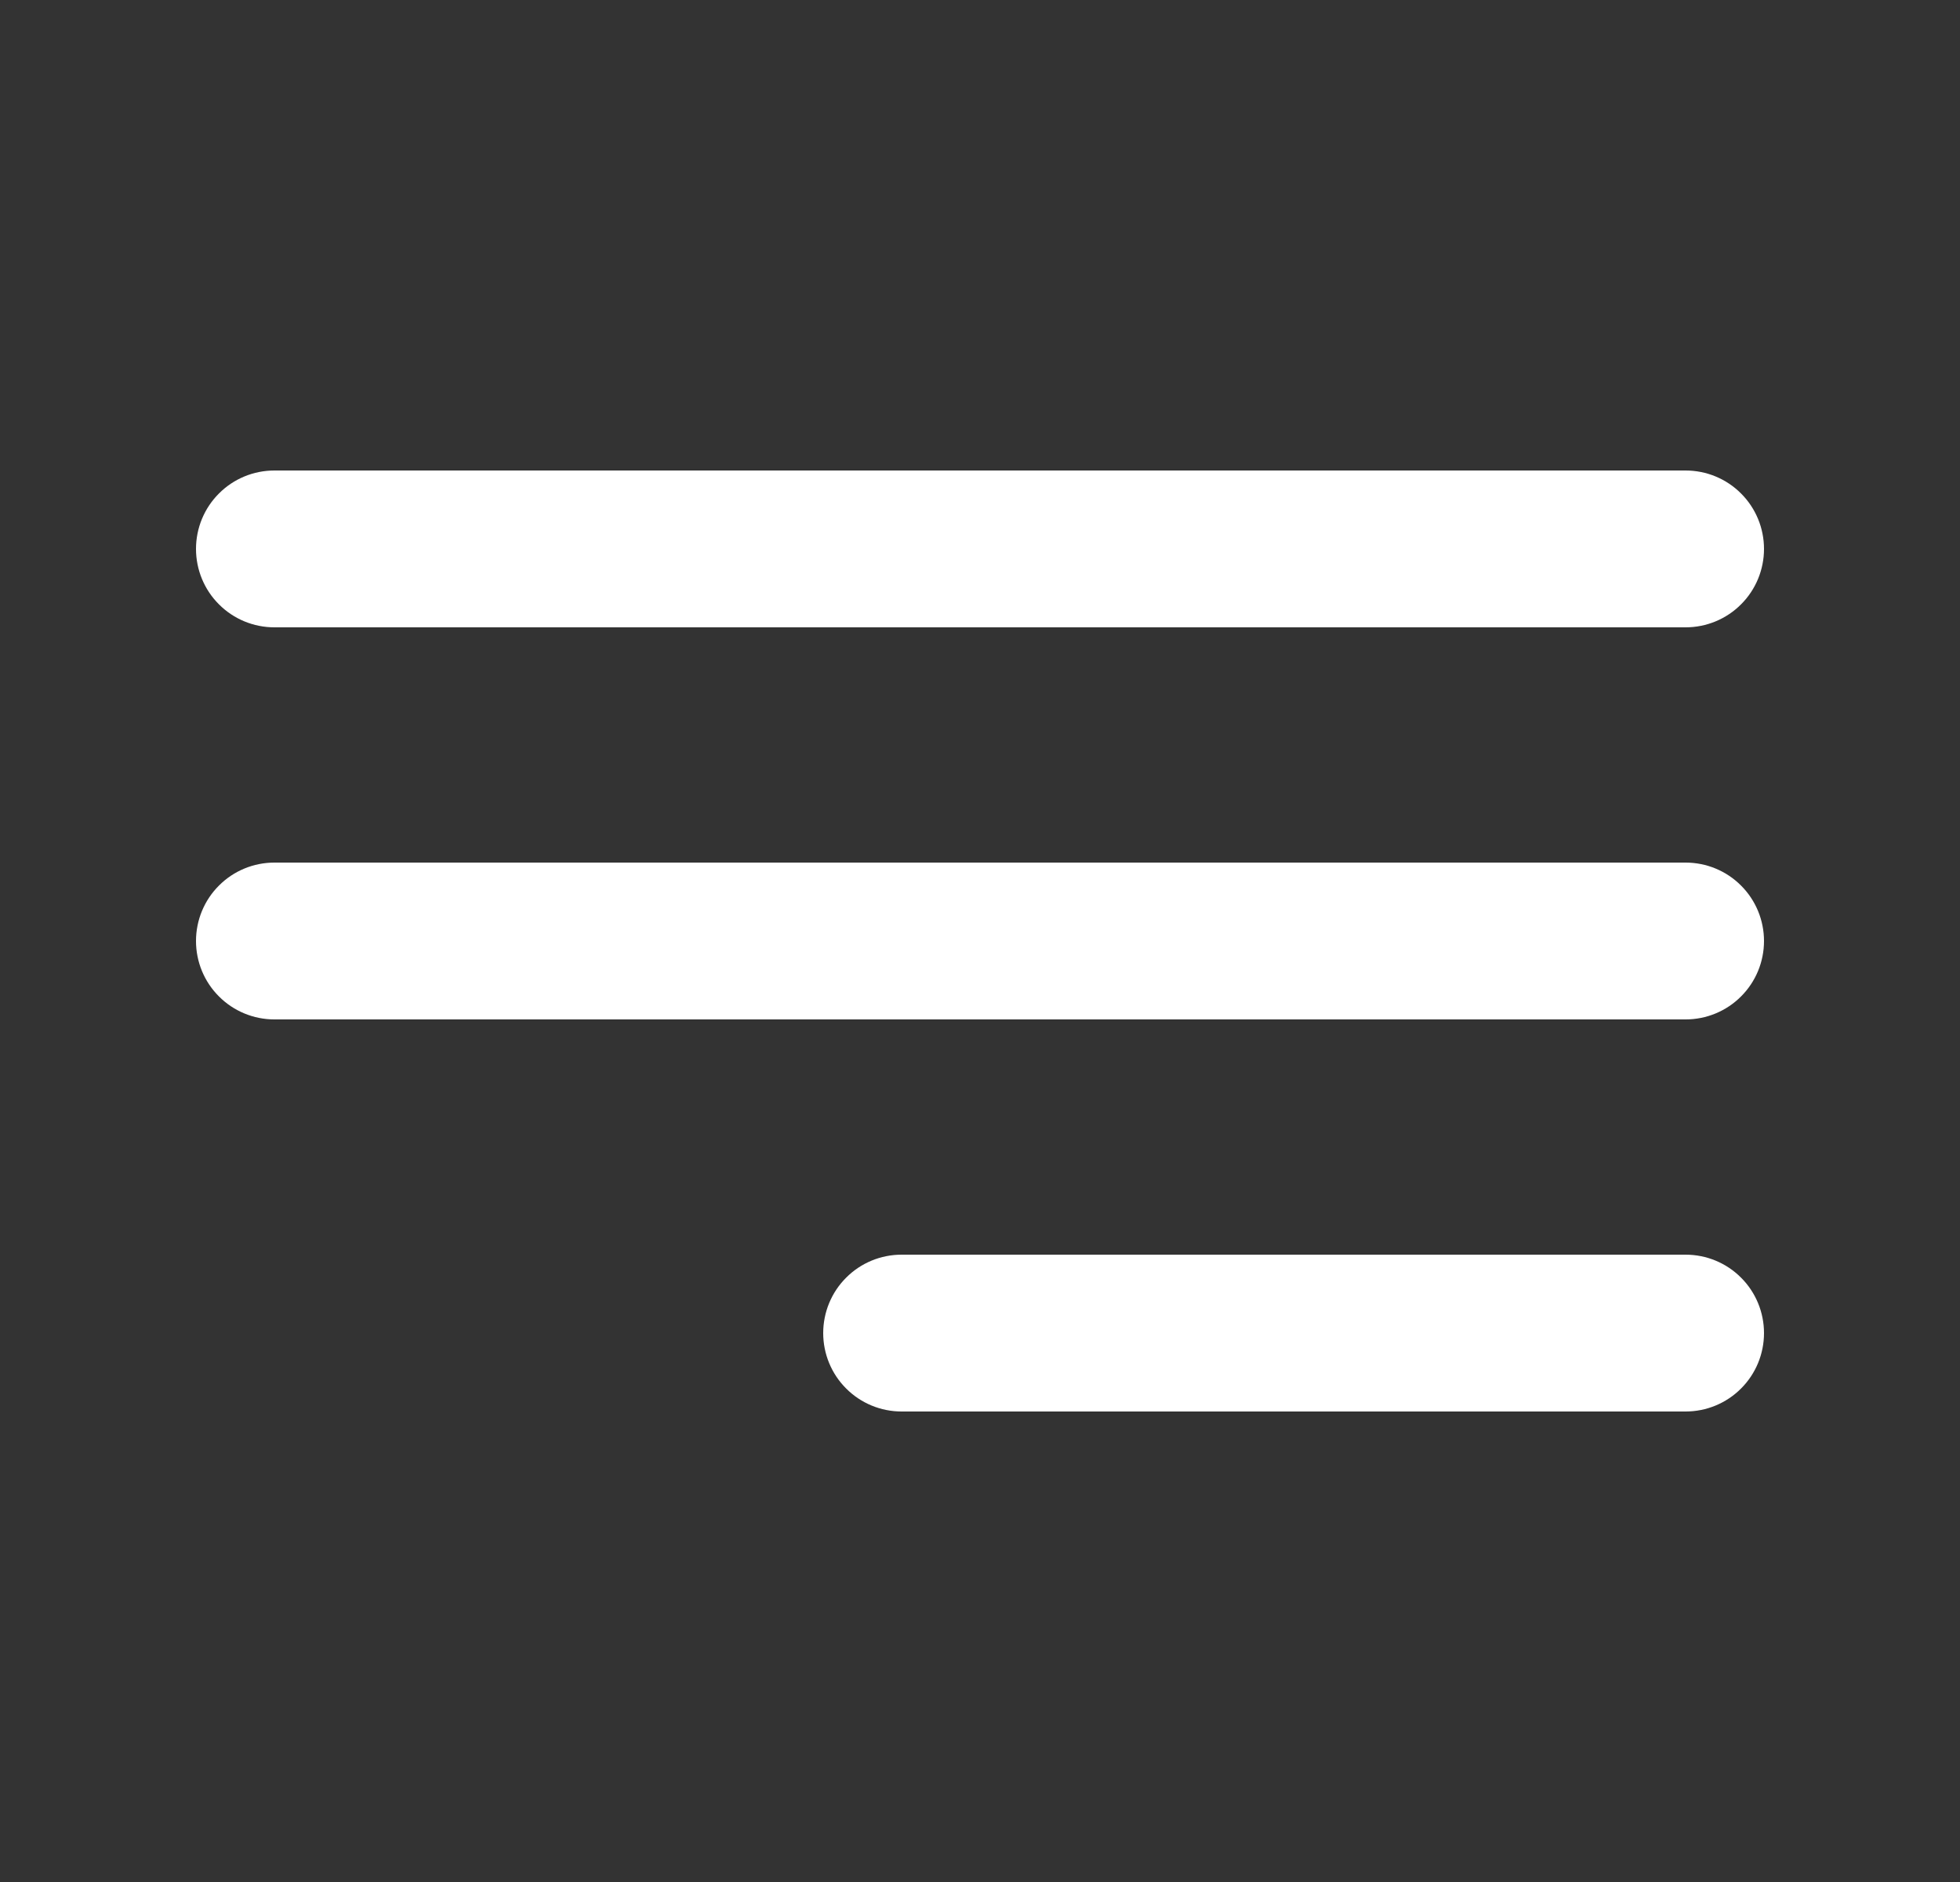<svg width="25" height="24" viewBox="0 0 25 24" fill="none" xmlns="http://www.w3.org/2000/svg">
<rect x="0" y="0" width="25" height="24" fill="#333333" stroke="none"/>
<path d="M11.5 16H21.5C21.765 16 22.02 16.105 22.207 16.293C22.395 16.48 22.5 16.735 22.5 17C22.5 17.265 22.395 17.52 22.207 17.707C22.02 17.895 21.765 18 21.5 18H11.5C11.235 18 10.98 17.895 10.793 17.707C10.605 17.52 10.5 17.265 10.5 17C10.5 16.735 10.605 16.48 10.793 16.293C10.98 16.105 11.235 16 11.5 16ZM21.5 8H3.5C3.235 8 2.98 7.895 2.793 7.707C2.605 7.52 2.5 7.265 2.5 7C2.5 6.735 2.605 6.48 2.793 6.293C2.98 6.105 3.235 6 3.5 6H21.5C21.765 6 22.02 6.105 22.207 6.293C22.395 6.48 22.5 6.735 22.5 7C22.5 7.265 22.395 7.52 22.207 7.707C22.02 7.895 21.765 8 21.5 8ZM3.5 11H21.5C21.765 11 22.02 11.105 22.207 11.293C22.395 11.48 22.5 11.735 22.5 12C22.5 12.265 22.395 12.52 22.207 12.707C22.02 12.895 21.765 13 21.5 13H3.5C3.235 13 2.98 12.895 2.793 12.707C2.605 12.52 2.5 12.265 2.5 12C2.5 11.735 2.605 11.48 2.793 11.293C2.98 11.105 3.235 11 3.5 11Z" fill="white"/>
</svg>
